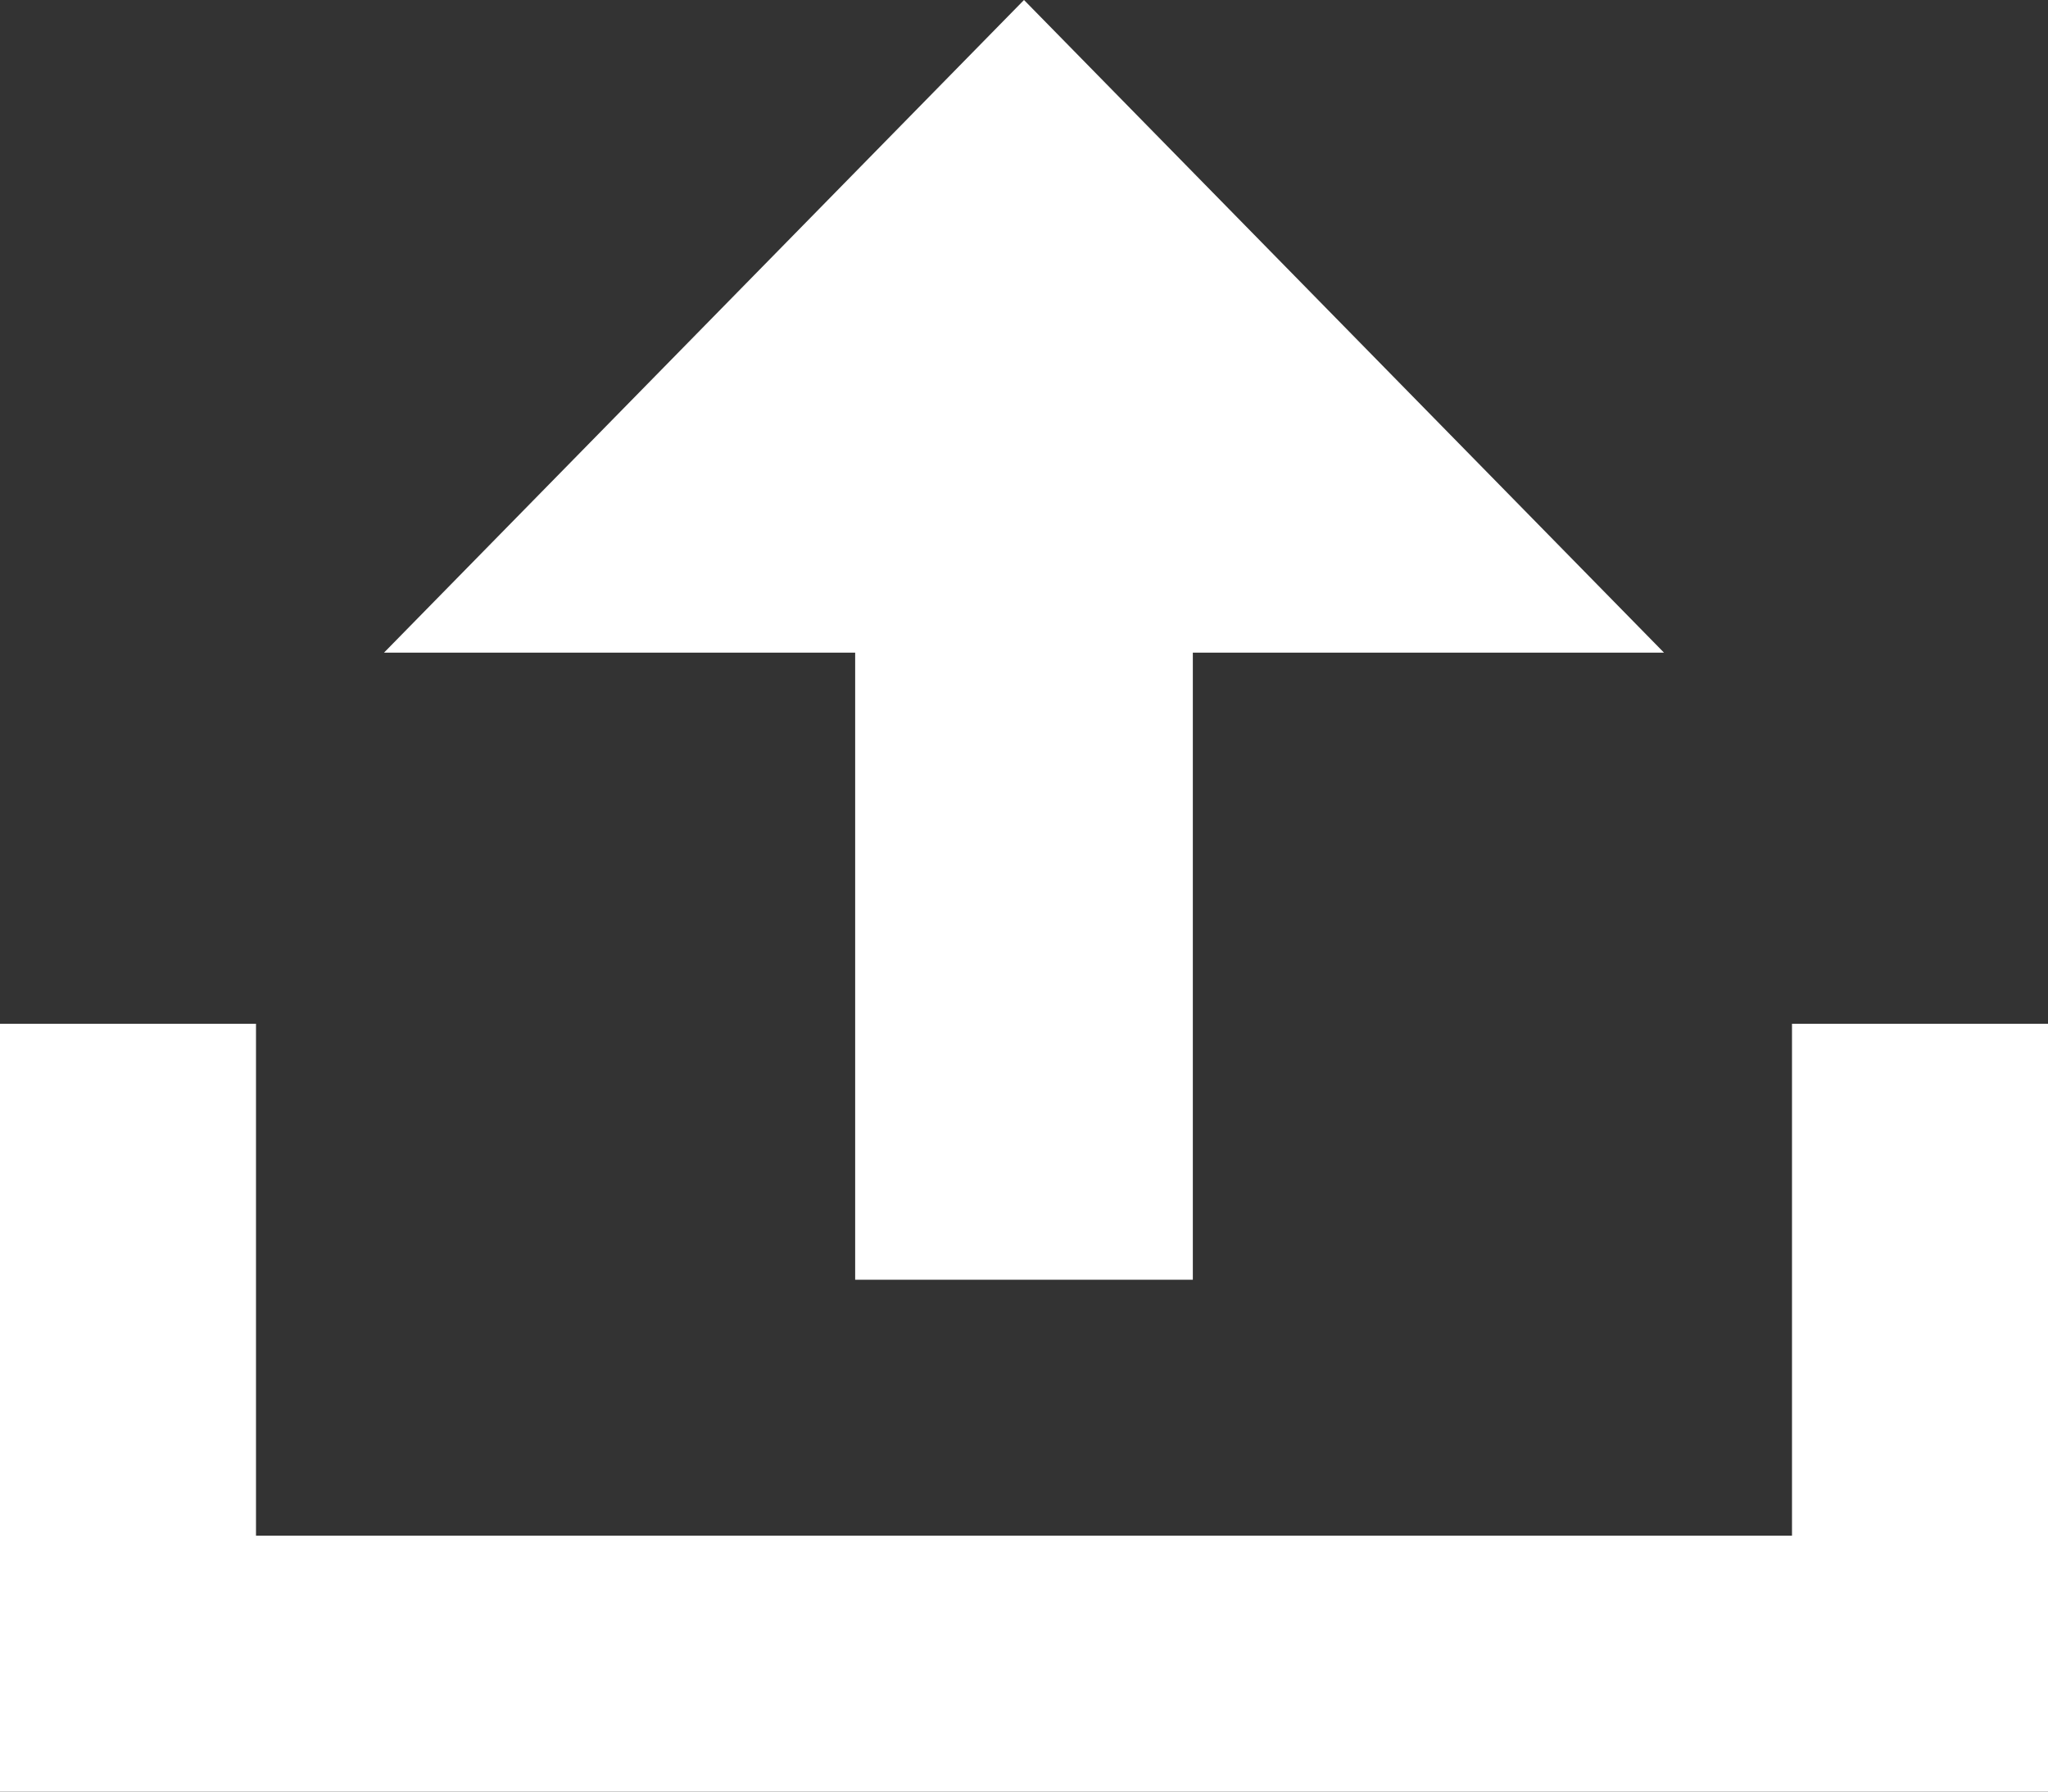 <svg xmlns="http://www.w3.org/2000/svg" width="16" height="14" viewBox="0 0 16 14">
  <rect x="0" y="0" width="16" height="14" fill="#333333" stroke="none"/>
  <defs>
    <style>
      .cls-1 {
        fill: #fff;
        fill-rule: evenodd;
      }
    </style>
  </defs>
  <path id="Composite_Path" data-name="Composite Path" class="cls-1" d="M904,2517v2h16v-6h-2v4H906v-4h-2v4Zm9.319-2v-4.9H917l-5-5.1-5,5.1h3.681v4.9h2.638Z" transform="translate(-904 -2505)"/>
</svg>

